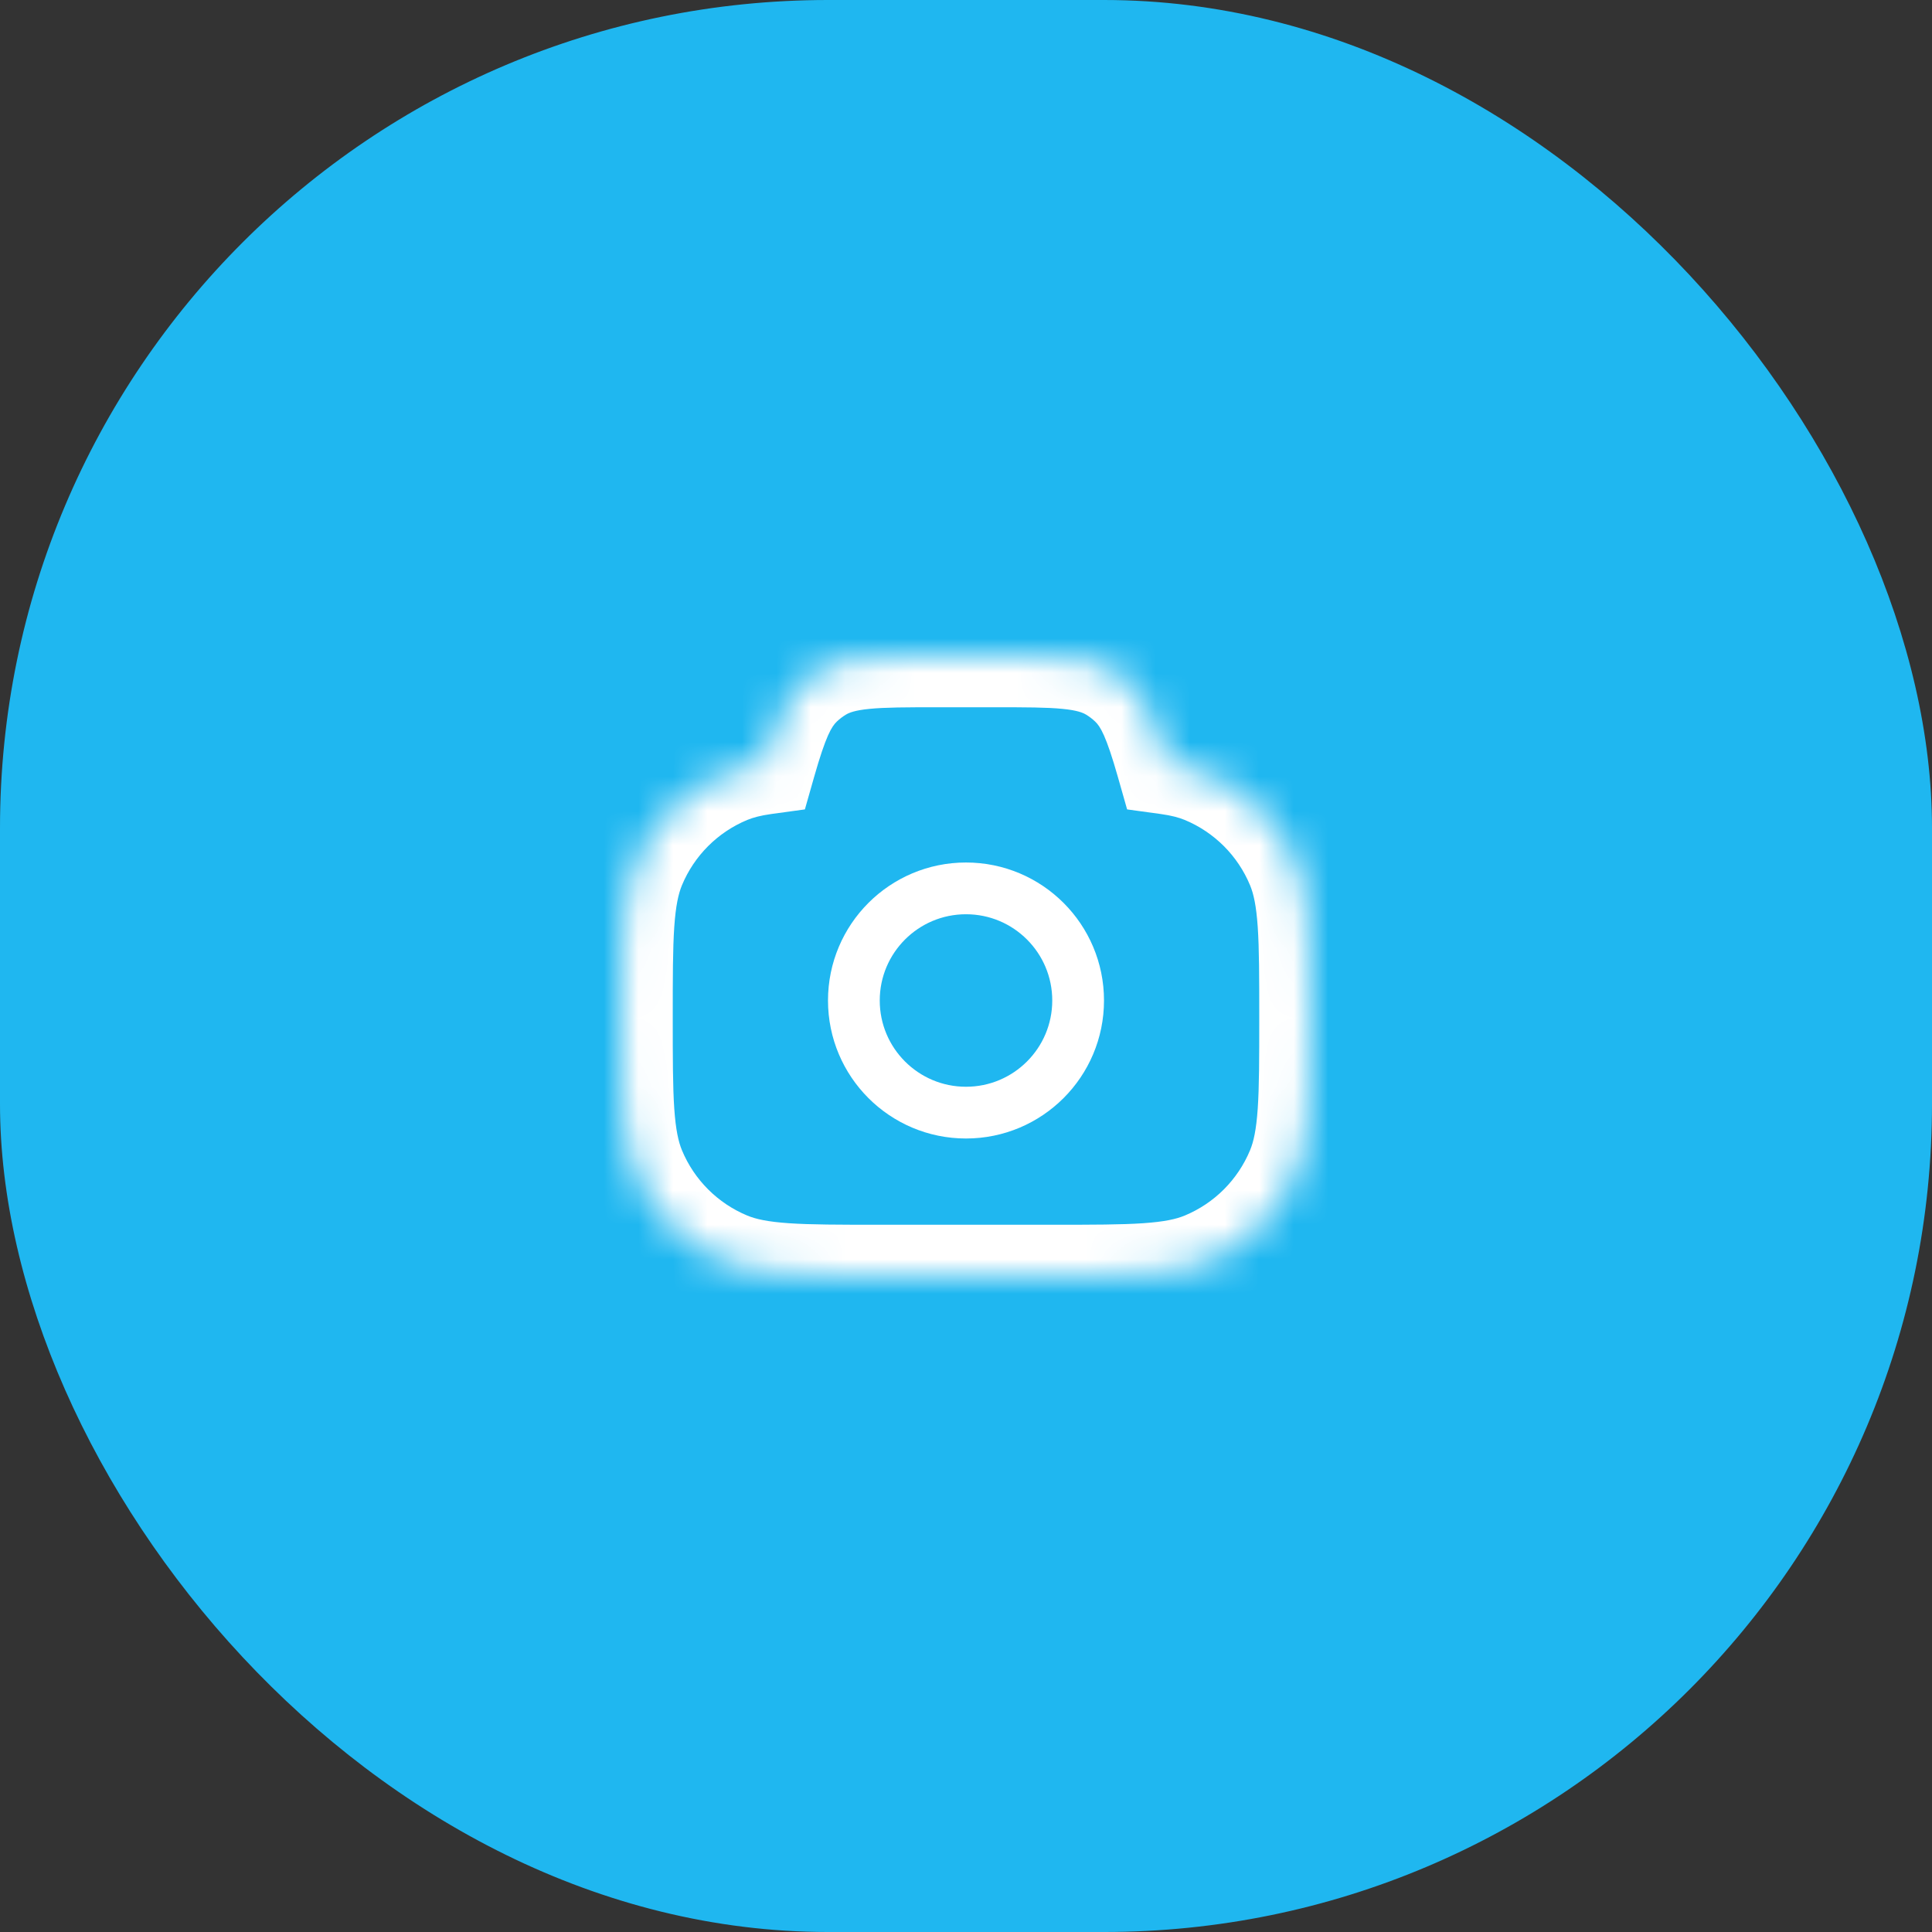 <svg width="56" height="56" viewBox="0 0 56 56" fill="none" xmlns="http://www.w3.org/2000/svg">
<rect x="0" y="0" width="56" height="56" fill="#333333" stroke="none"/>
<rect width="56" height="56" rx="24" fill="#1FB7F0"/>
<mask id="mask0_358_309" style="mask-type:alpha" maskUnits="userSpaceOnUse" x="18" y="19" width="20" height="18">
<path fill-rule="evenodd" clip-rule="evenodd" d="M33.844 22.108C34.254 22.164 34.598 22.25 34.913 22.381C36.139 22.888 37.112 23.861 37.619 25.087C38 26.005 38 27.17 38 29.5C38 31.83 38 32.995 37.619 33.913C37.112 35.139 36.139 36.112 34.913 36.619C33.995 37 32.83 37 30.5 37H25.5C23.17 37 22.005 37 21.087 36.619C19.861 36.112 18.888 35.139 18.381 33.913C18 32.995 18 31.83 18 29.5C18 27.17 18 26.005 18.381 25.087C18.888 23.861 19.861 22.888 21.087 22.381C21.402 22.25 21.746 22.164 22.156 22.108C22.485 20.951 22.736 20.291 23.223 19.828C23.38 19.677 23.554 19.545 23.74 19.432C24.455 19 25.37 19 27.201 19H28.799C30.63 19 31.545 19 32.26 19.432C32.446 19.545 32.62 19.677 32.778 19.828C33.264 20.291 33.515 20.951 33.844 22.108Z" fill="white"/>
</mask>
<g mask="url(#mask0_358_309)">
<path d="M33.844 22.108L32.402 22.519L32.67 23.461L33.64 23.594L33.844 22.108ZM34.913 22.381L35.487 20.995L34.913 22.381ZM37.619 25.087L36.234 25.661L37.619 25.087ZM37.619 33.913L36.234 33.339L37.619 33.913ZM34.913 36.619L35.487 38.005L34.913 36.619ZM21.087 36.619L20.513 38.005L21.087 36.619ZM18.381 33.913L19.766 33.339L18.381 33.913ZM18.381 25.087L16.995 24.513L18.381 25.087ZM21.087 22.381L21.661 23.766L21.087 22.381ZM22.156 22.108L22.36 23.594L23.33 23.461L23.598 22.519L22.156 22.108ZM23.223 19.828L24.257 20.914L23.223 19.828ZM23.74 19.432L24.516 20.716L23.74 19.432ZM32.26 19.432L31.484 20.716L32.26 19.432ZM32.778 19.828L33.812 18.741L32.778 19.828ZM33.64 23.594C33.958 23.638 34.171 23.697 34.339 23.766L35.487 20.995C35.025 20.803 34.551 20.691 34.048 20.622L33.64 23.594ZM34.339 23.766C35.197 24.122 35.878 24.803 36.234 25.661L39.005 24.513C38.346 22.92 37.08 21.654 35.487 20.995L34.339 23.766ZM36.234 25.661C36.336 25.907 36.413 26.245 36.456 26.866C36.499 27.501 36.5 28.315 36.5 29.5H39.5C39.5 28.356 39.501 27.422 39.449 26.662C39.396 25.889 39.284 25.185 39.005 24.513L36.234 25.661ZM36.5 29.5C36.5 30.685 36.499 31.499 36.456 32.134C36.413 32.755 36.336 33.093 36.234 33.339L39.005 34.487C39.284 33.815 39.396 33.111 39.449 32.338C39.501 31.578 39.5 30.644 39.5 29.5H36.5ZM36.234 33.339C35.878 34.197 35.197 34.878 34.339 35.234L35.487 38.005C37.08 37.346 38.346 36.08 39.005 34.487L36.234 33.339ZM34.339 35.234C34.093 35.336 33.755 35.413 33.134 35.456C32.499 35.499 31.685 35.5 30.5 35.5V38.5C31.644 38.5 32.578 38.501 33.338 38.449C34.111 38.396 34.815 38.284 35.487 38.005L34.339 35.234ZM30.5 35.5H25.5V38.5H30.5V35.5ZM25.5 35.5C24.315 35.5 23.501 35.499 22.866 35.456C22.245 35.413 21.907 35.336 21.661 35.234L20.513 38.005C21.185 38.284 21.889 38.396 22.662 38.449C23.422 38.501 24.356 38.5 25.5 38.5V35.5ZM21.661 35.234C20.803 34.878 20.122 34.197 19.766 33.339L16.995 34.487C17.654 36.08 18.92 37.346 20.513 38.005L21.661 35.234ZM19.766 33.339C19.665 33.093 19.587 32.755 19.544 32.134C19.501 31.499 19.5 30.685 19.5 29.5H16.5C16.5 30.644 16.499 31.578 16.551 32.338C16.604 33.111 16.716 33.815 16.995 34.487L19.766 33.339ZM19.5 29.5C19.5 28.315 19.501 27.501 19.544 26.866C19.587 26.245 19.665 25.907 19.766 25.661L16.995 24.513C16.716 25.185 16.604 25.889 16.551 26.662C16.499 27.422 16.5 28.356 16.5 29.5H19.5ZM19.766 25.661C20.122 24.803 20.803 24.122 21.661 23.766L20.513 20.995C18.92 21.654 17.654 22.92 16.995 24.513L19.766 25.661ZM21.661 23.766C21.829 23.697 22.043 23.638 22.36 23.594L21.952 20.622C21.449 20.691 20.975 20.803 20.513 20.995L21.661 23.766ZM23.598 22.519C23.939 21.321 24.107 21.057 24.257 20.914L22.188 18.741C21.366 19.524 21.031 20.581 20.713 21.697L23.598 22.519ZM24.257 20.914C24.336 20.839 24.422 20.773 24.516 20.716L22.964 18.149C22.685 18.317 22.424 18.516 22.188 18.741L24.257 20.914ZM24.516 20.716C24.61 20.659 24.773 20.589 25.2 20.547C25.656 20.502 26.256 20.5 27.201 20.5V17.5C26.315 17.5 25.543 17.498 24.905 17.561C24.237 17.627 23.585 17.773 22.964 18.149L24.516 20.716ZM27.201 20.5H28.799V17.5H27.201V20.5ZM28.799 20.5C29.744 20.5 30.344 20.502 30.8 20.547C31.227 20.589 31.39 20.659 31.484 20.716L33.036 18.149C32.415 17.773 31.763 17.627 31.095 17.561C30.457 17.498 29.685 17.5 28.799 17.5V20.5ZM31.484 20.716C31.578 20.773 31.664 20.839 31.743 20.914L33.812 18.741C33.576 18.516 33.315 18.317 33.036 18.149L31.484 20.716ZM31.743 20.914C31.893 21.057 32.061 21.321 32.402 22.519L35.287 21.697C34.969 20.581 34.634 19.524 33.812 18.741L31.743 20.914Z" fill="white"/>
<path d="M31.25 29C31.25 27.205 29.795 25.75 28 25.75C26.205 25.75 24.75 27.205 24.75 29C24.75 30.795 26.205 32.25 28 32.25C29.795 32.25 31.25 30.795 31.25 29Z" stroke="white" stroke-width="1.5"/>
</g>
</svg>
